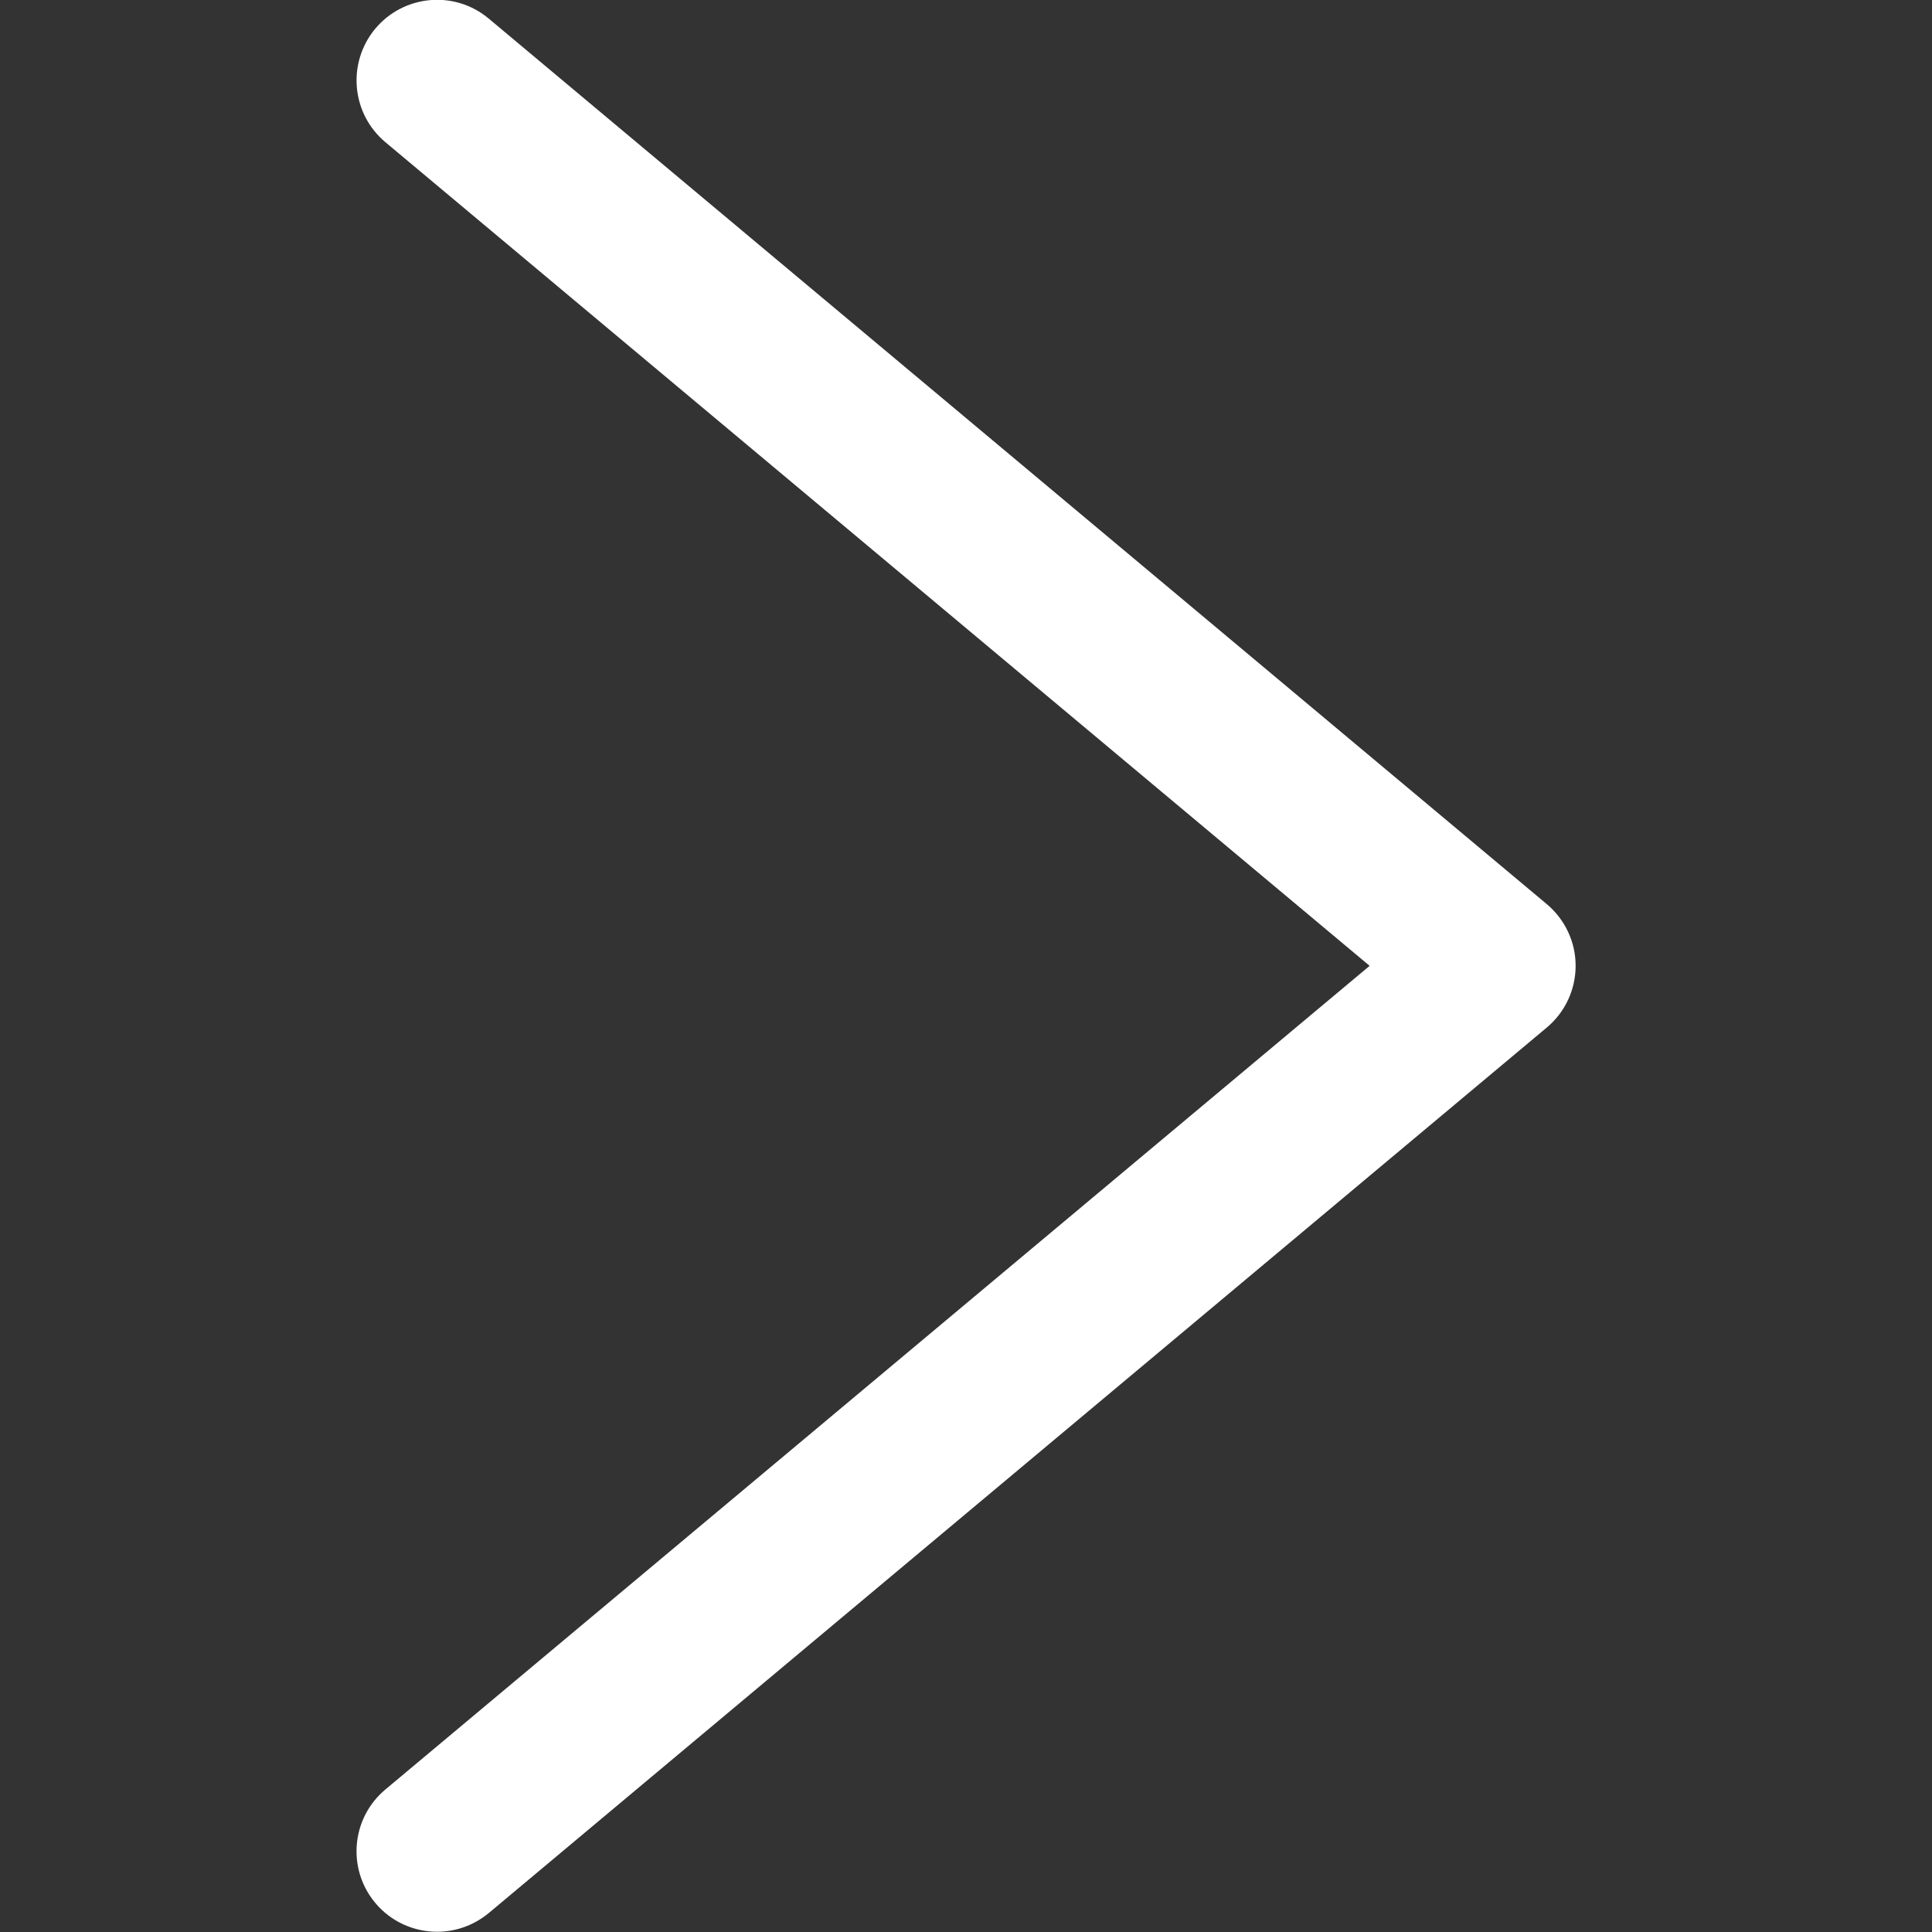 <svg xmlns="http://www.w3.org/2000/svg" width="24" height="24" viewBox="0 0 24 24">
	<rect x="0" y="0" width="24" height="24" fill="#333333" stroke="none"/>
	<path d="M19.213 11.23l-13.143-11c-.422-.353-1.052-.298-1.408.126-.353.424-.299 1.054.125 1.41l12.227
		10.232-12.227 10.232c-.424.355-.479.986-.125 1.409.197.236.482.358.768.358.227
		0 .453-.077.641-.232l13.143-11c.229-.191.359-.472.359-.768s-.132-.576-.36-.767z"
		style="fill:#ffffff;"
		/>
</svg>